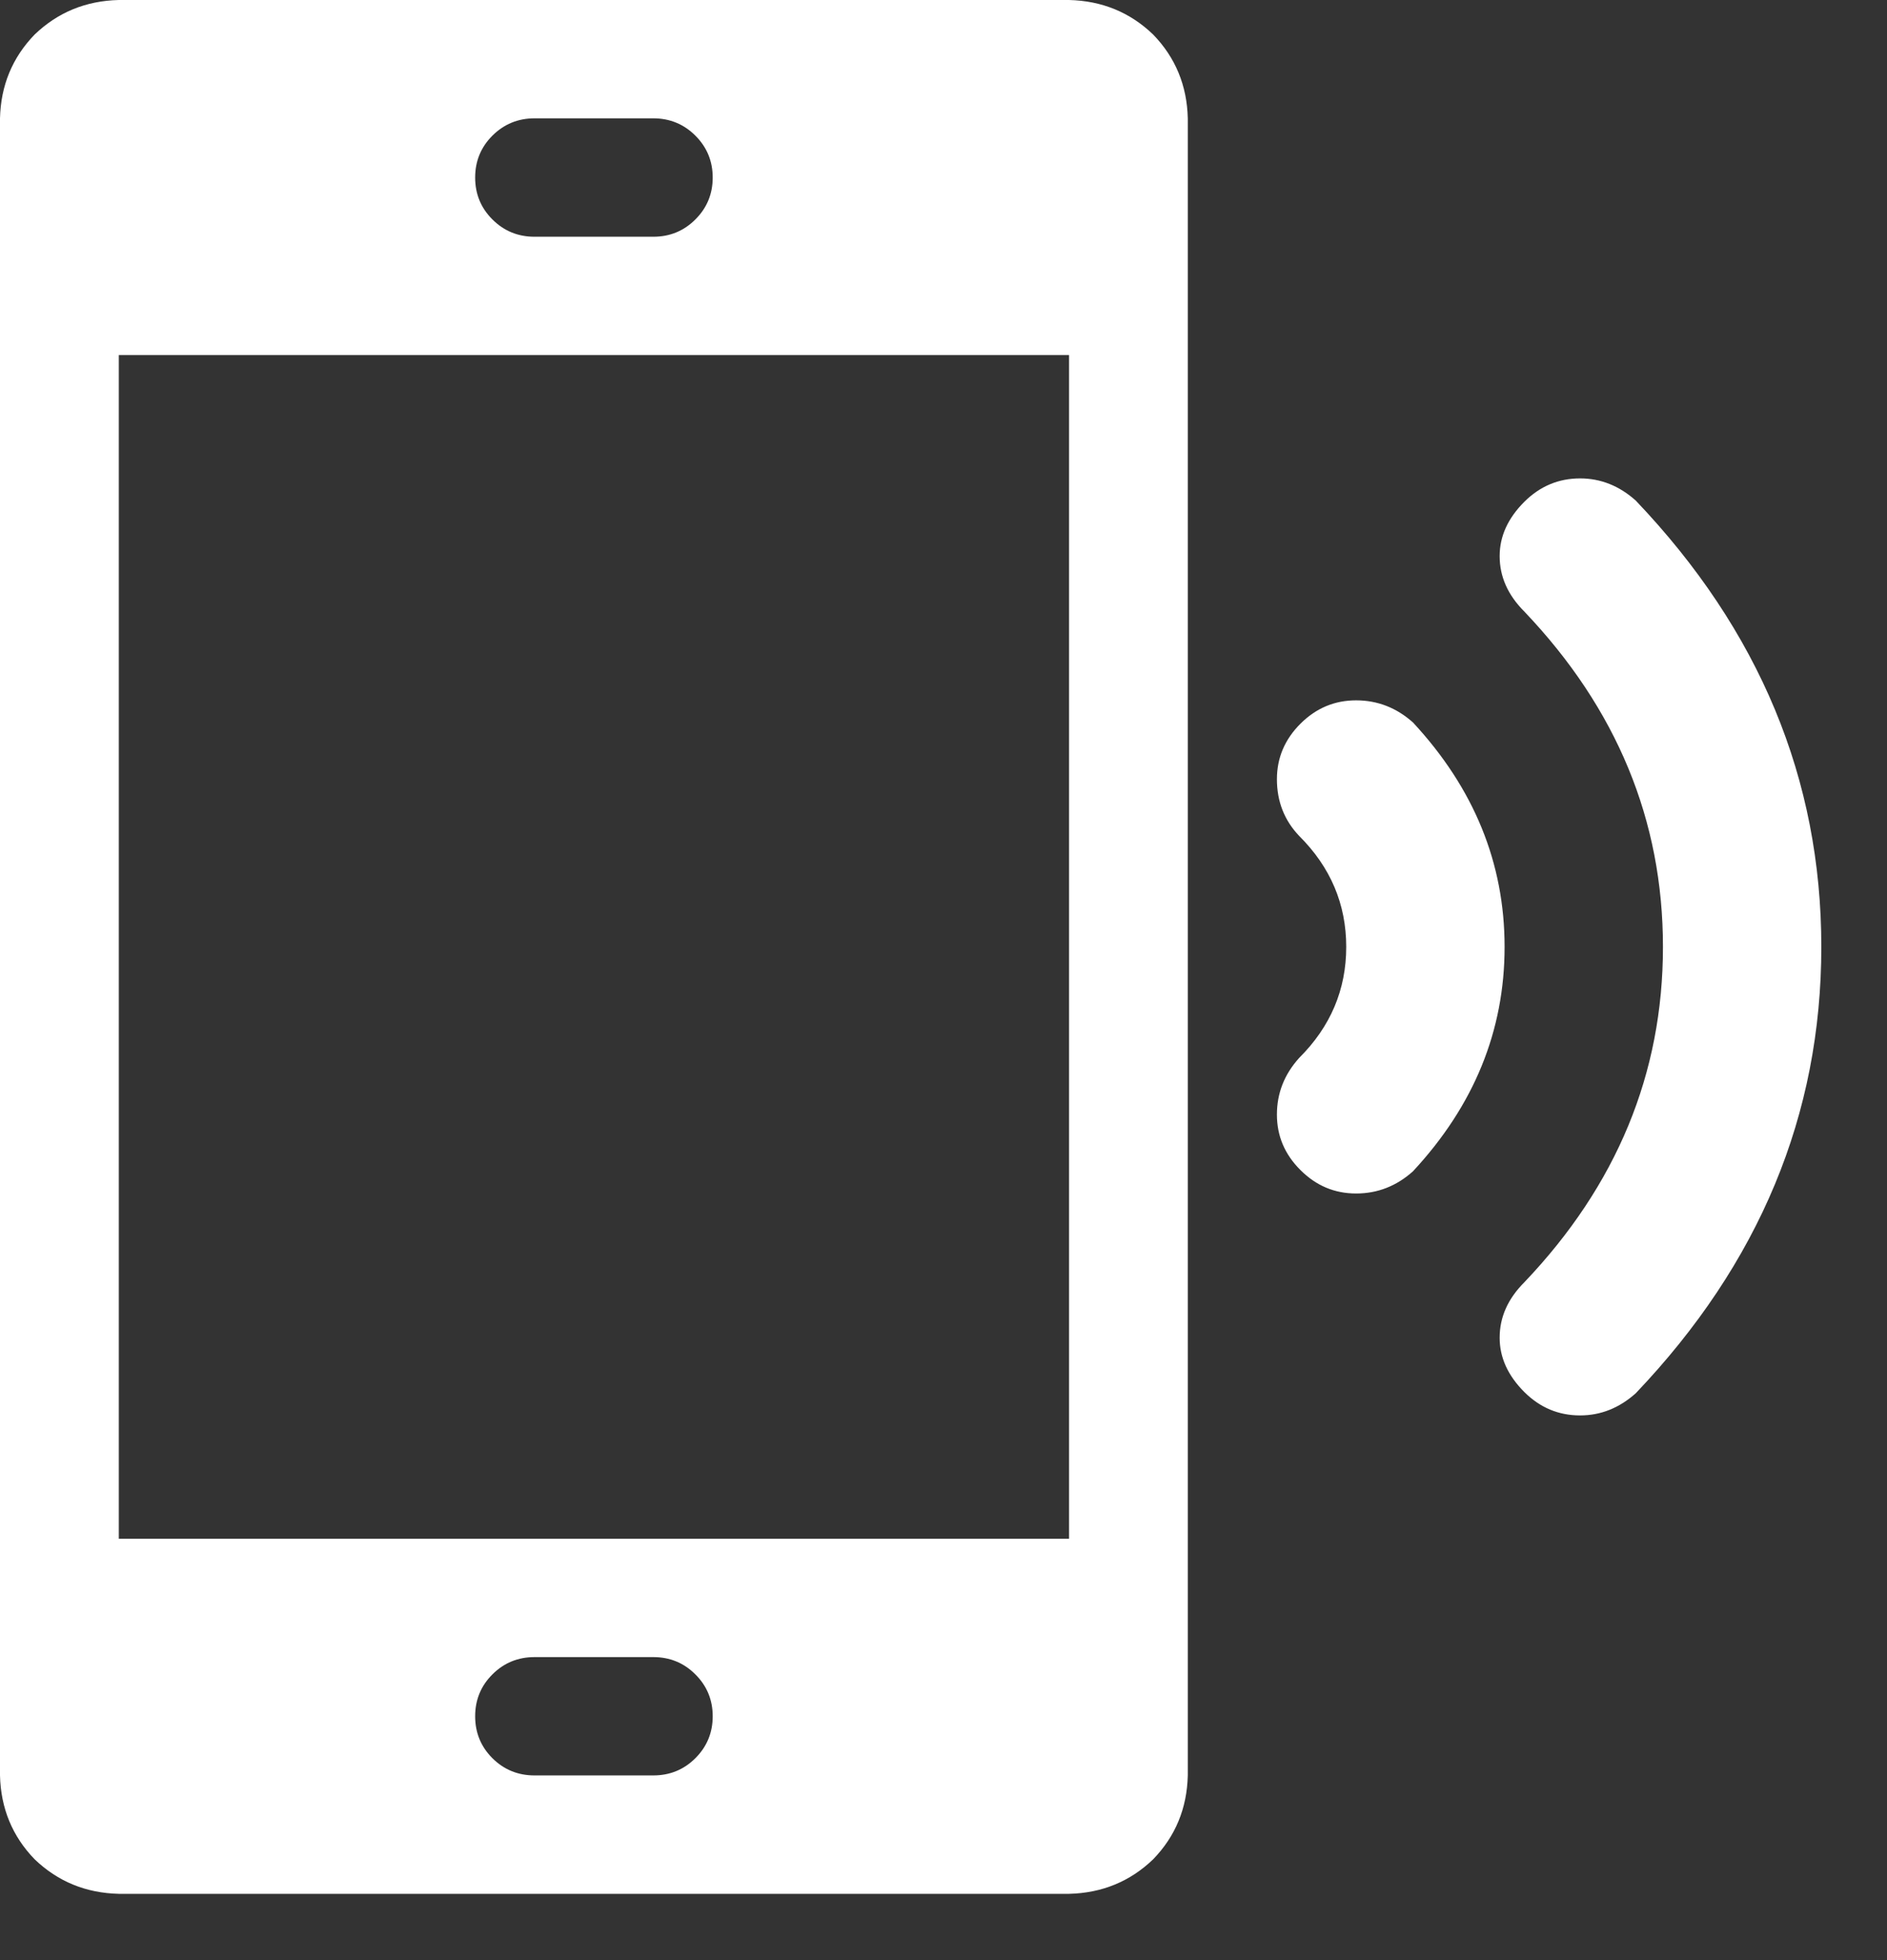 <svg width="26" height="27" viewBox="0 0 26 27" fill="none" xmlns="http://www.w3.org/2000/svg">
<rect x="0" y="0" width="26" height="27" fill="#333333" stroke="none"/>
<path d="M14.73 0C15.184 0.011 15.571 0.17 15.889 0.476C16.196 0.793 16.355 1.178 16.366 1.63V24.456C16.355 24.909 16.196 25.294 15.889 25.611C15.571 25.917 15.184 26.076 14.73 26.087H1.637C1.182 26.076 0.796 25.917 0.477 25.611C0.17 25.294 0.011 24.909 0 24.456V1.63C0.011 1.178 0.17 0.793 0.477 0.476C0.796 0.17 1.182 0.011 1.637 0H14.73ZM7.365 1.63C7.138 1.63 6.944 1.71 6.785 1.868C6.626 2.027 6.547 2.219 6.547 2.446C6.547 2.672 6.626 2.865 6.785 3.023C6.944 3.182 7.138 3.261 7.365 3.261H9.001C9.229 3.261 9.422 3.182 9.581 3.023C9.74 2.865 9.82 2.672 9.82 2.446C9.82 2.219 9.74 2.027 9.581 1.868C9.422 1.71 9.229 1.63 9.001 1.63H7.365ZM9.001 24.456C9.229 24.456 9.422 24.377 9.581 24.219C9.74 24.06 9.82 23.868 9.82 23.641C9.82 23.415 9.74 23.222 9.581 23.064C9.422 22.905 9.229 22.826 9.001 22.826H7.365C7.138 22.826 6.944 22.905 6.785 23.064C6.626 23.222 6.547 23.415 6.547 23.641C6.547 23.868 6.626 24.06 6.785 24.219C6.944 24.377 7.138 24.456 7.365 24.456H9.001ZM14.73 21.196V4.891H1.637V21.196H14.73ZM22.538 6.895C24.243 8.684 25.095 10.734 25.095 13.043C25.095 15.353 24.243 17.403 22.538 19.192C22.311 19.395 22.055 19.497 21.771 19.497C21.475 19.497 21.219 19.39 21.003 19.175C20.776 18.948 20.663 18.699 20.663 18.427C20.663 18.144 20.776 17.89 21.003 17.663C22.276 16.327 22.913 14.787 22.913 13.043C22.913 11.3 22.276 9.76 21.003 8.424C20.776 8.197 20.663 7.943 20.663 7.66C20.663 7.388 20.776 7.139 21.003 6.912C21.219 6.697 21.475 6.59 21.771 6.59C22.055 6.59 22.311 6.692 22.538 6.895ZM19.469 9.952C20.31 10.858 20.731 11.889 20.731 13.043C20.731 14.198 20.31 15.229 19.469 16.134C19.242 16.338 18.98 16.44 18.685 16.44C18.389 16.44 18.134 16.333 17.918 16.117C17.702 15.902 17.594 15.648 17.594 15.353C17.594 15.059 17.696 14.799 17.901 14.572C18.333 14.142 18.549 13.632 18.549 13.043C18.549 12.455 18.333 11.945 17.901 11.515C17.696 11.3 17.594 11.039 17.594 10.734C17.594 10.439 17.702 10.185 17.918 9.969C18.134 9.754 18.389 9.647 18.685 9.647C18.98 9.647 19.242 9.749 19.469 9.952Z" fill="white"/>
</svg>
